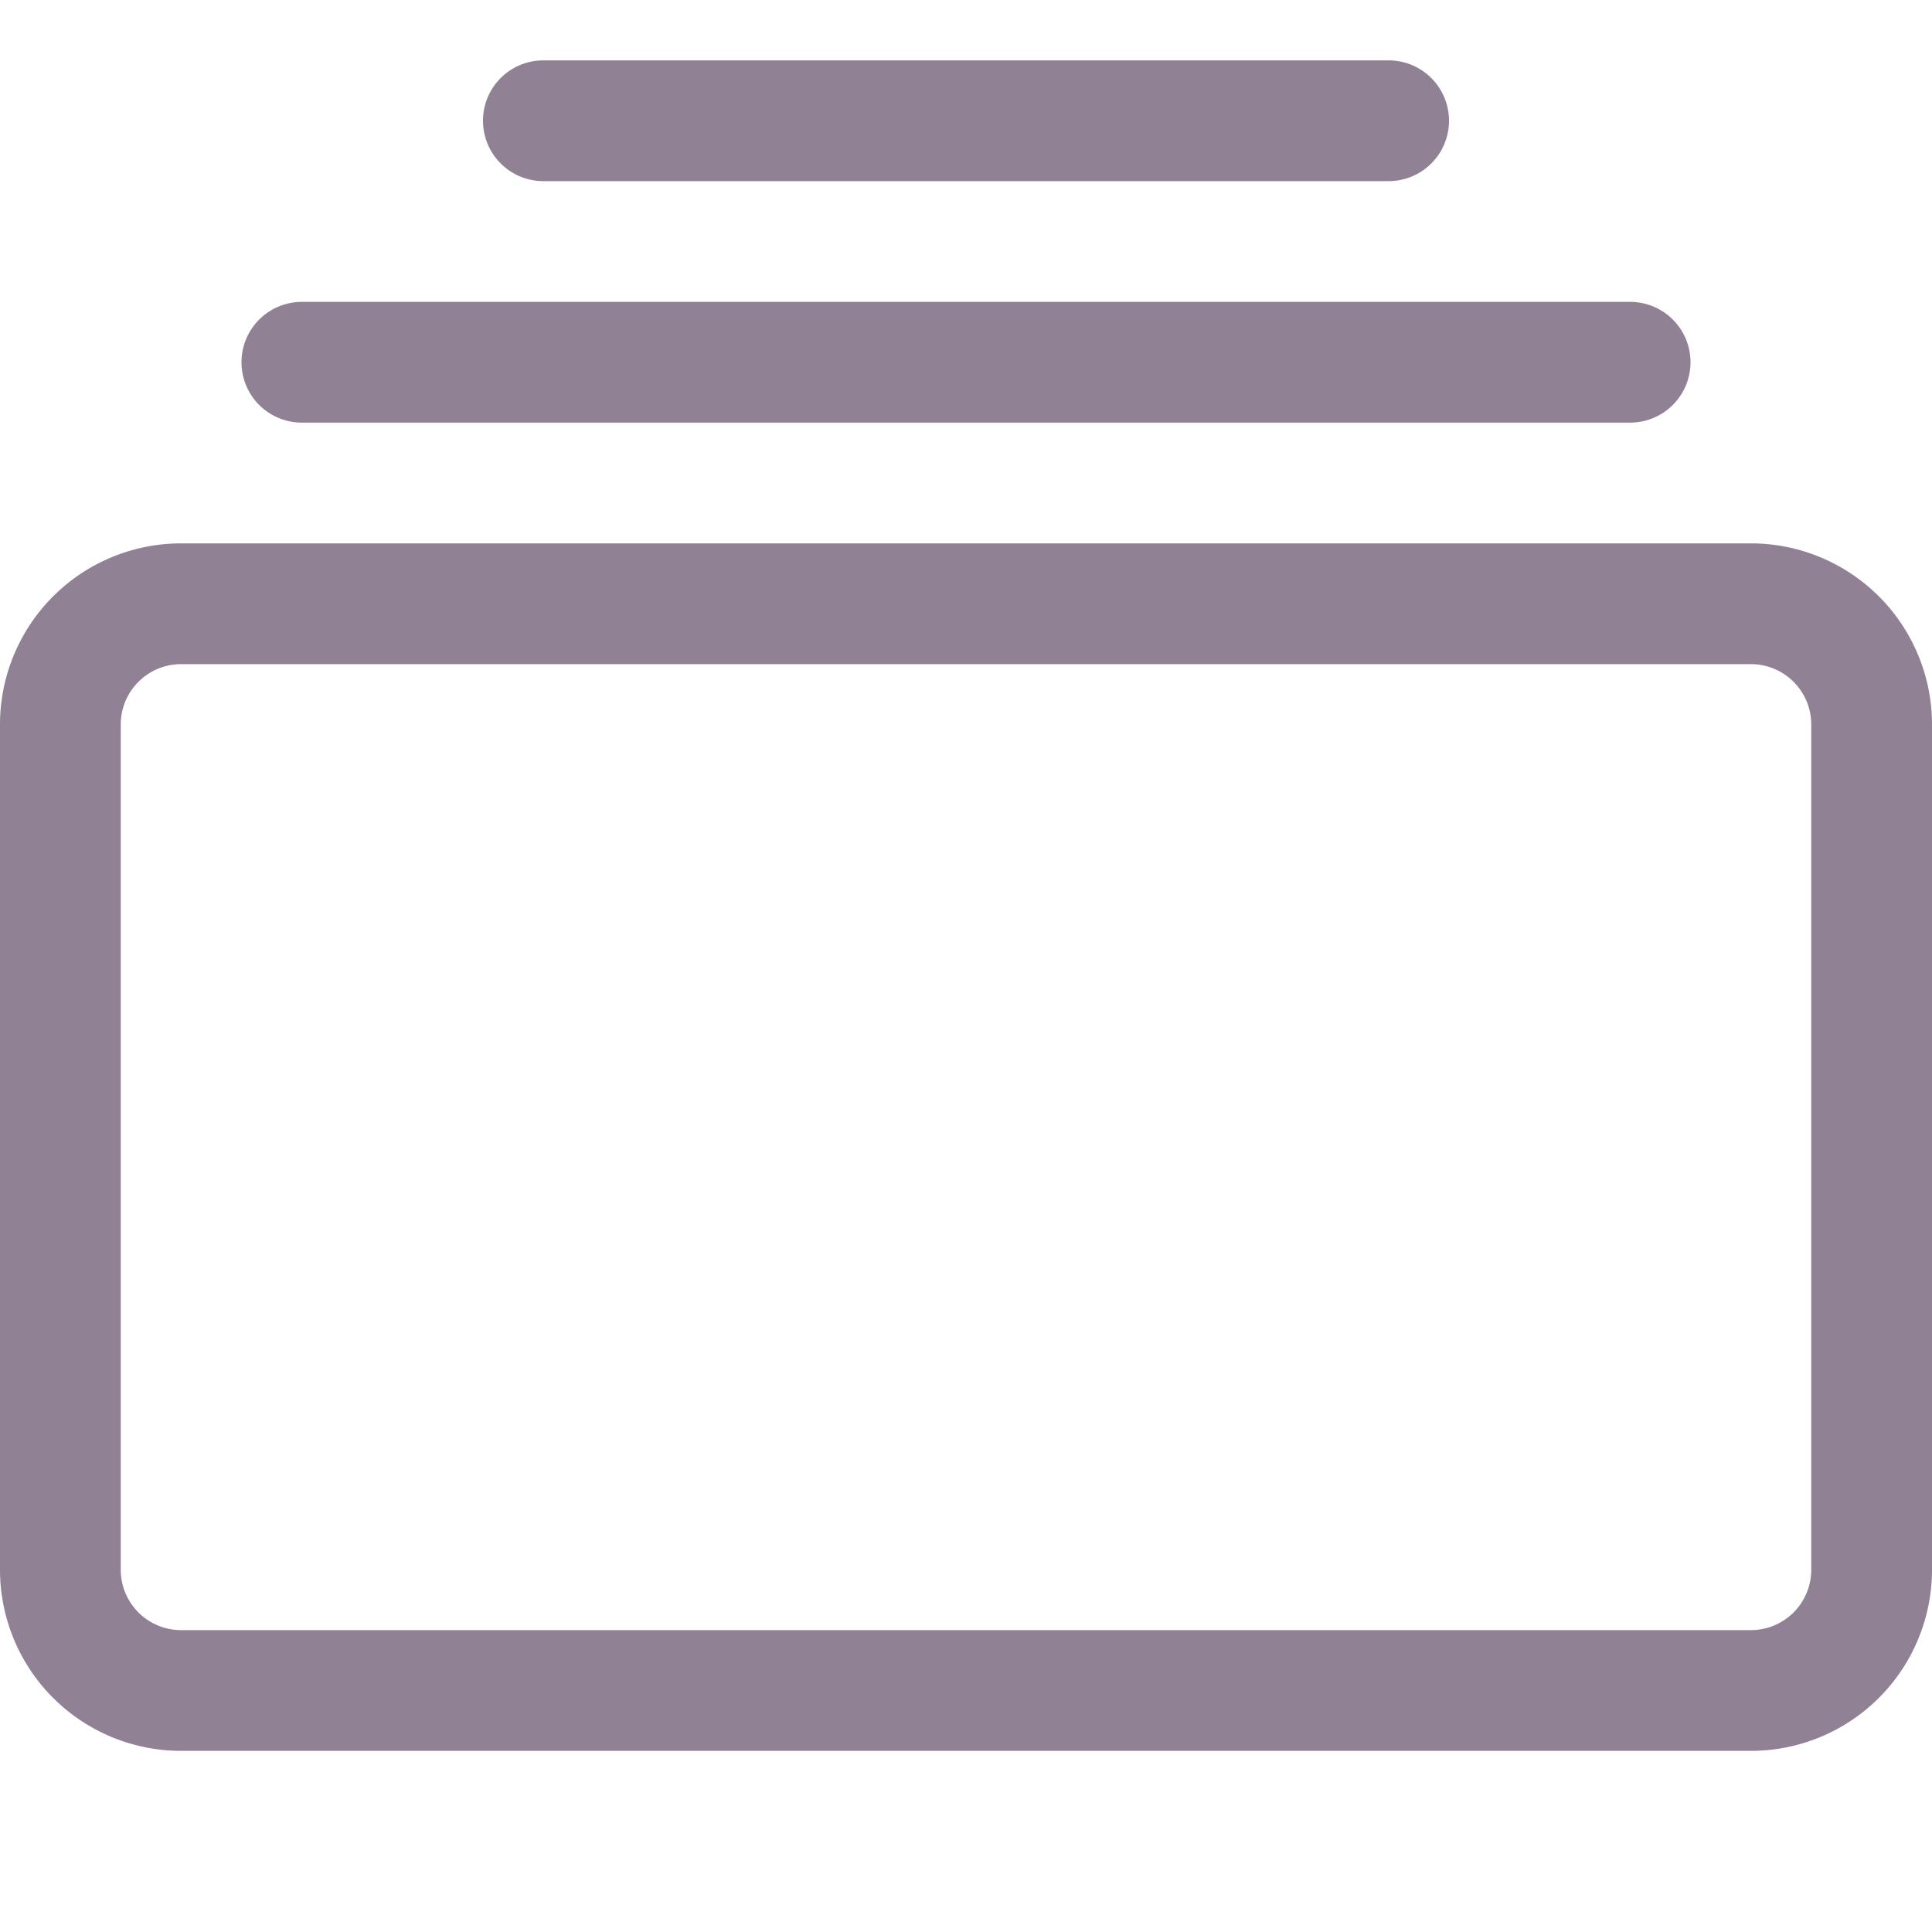 <svg width="48" height="48" fill="none" xmlns="http://www.w3.org/2000/svg"><g clip-path="url(#clip0_168_445)"><path d="M7.5 10.5a1.5 1.5 0 110-3h33a1.5 1.5 0 010 3h-33zm6-6a1.5 1.5 0 010-3h21a1.5 1.5 0 010 3h-21zM0 39a4.5 4.5 0 004.5 4.5h39A4.5 4.5 0 0048 39V18a4.5 4.5 0 00-4.5-4.5h-39A4.5 4.5 0 000 18v21zm4.5 1.5A1.5 1.5 0 013 39V18a1.5 1.5 0 011.5-1.5h39A1.5 1.5 0 0145 18v21a1.5 1.5 0 01-1.5 1.5h-39z" fill="#908294"/></g><defs><clipPath id="clip0_168_445"><path fill="#fff" d="M0 0h48v48H0z"/></clipPath></defs></svg>